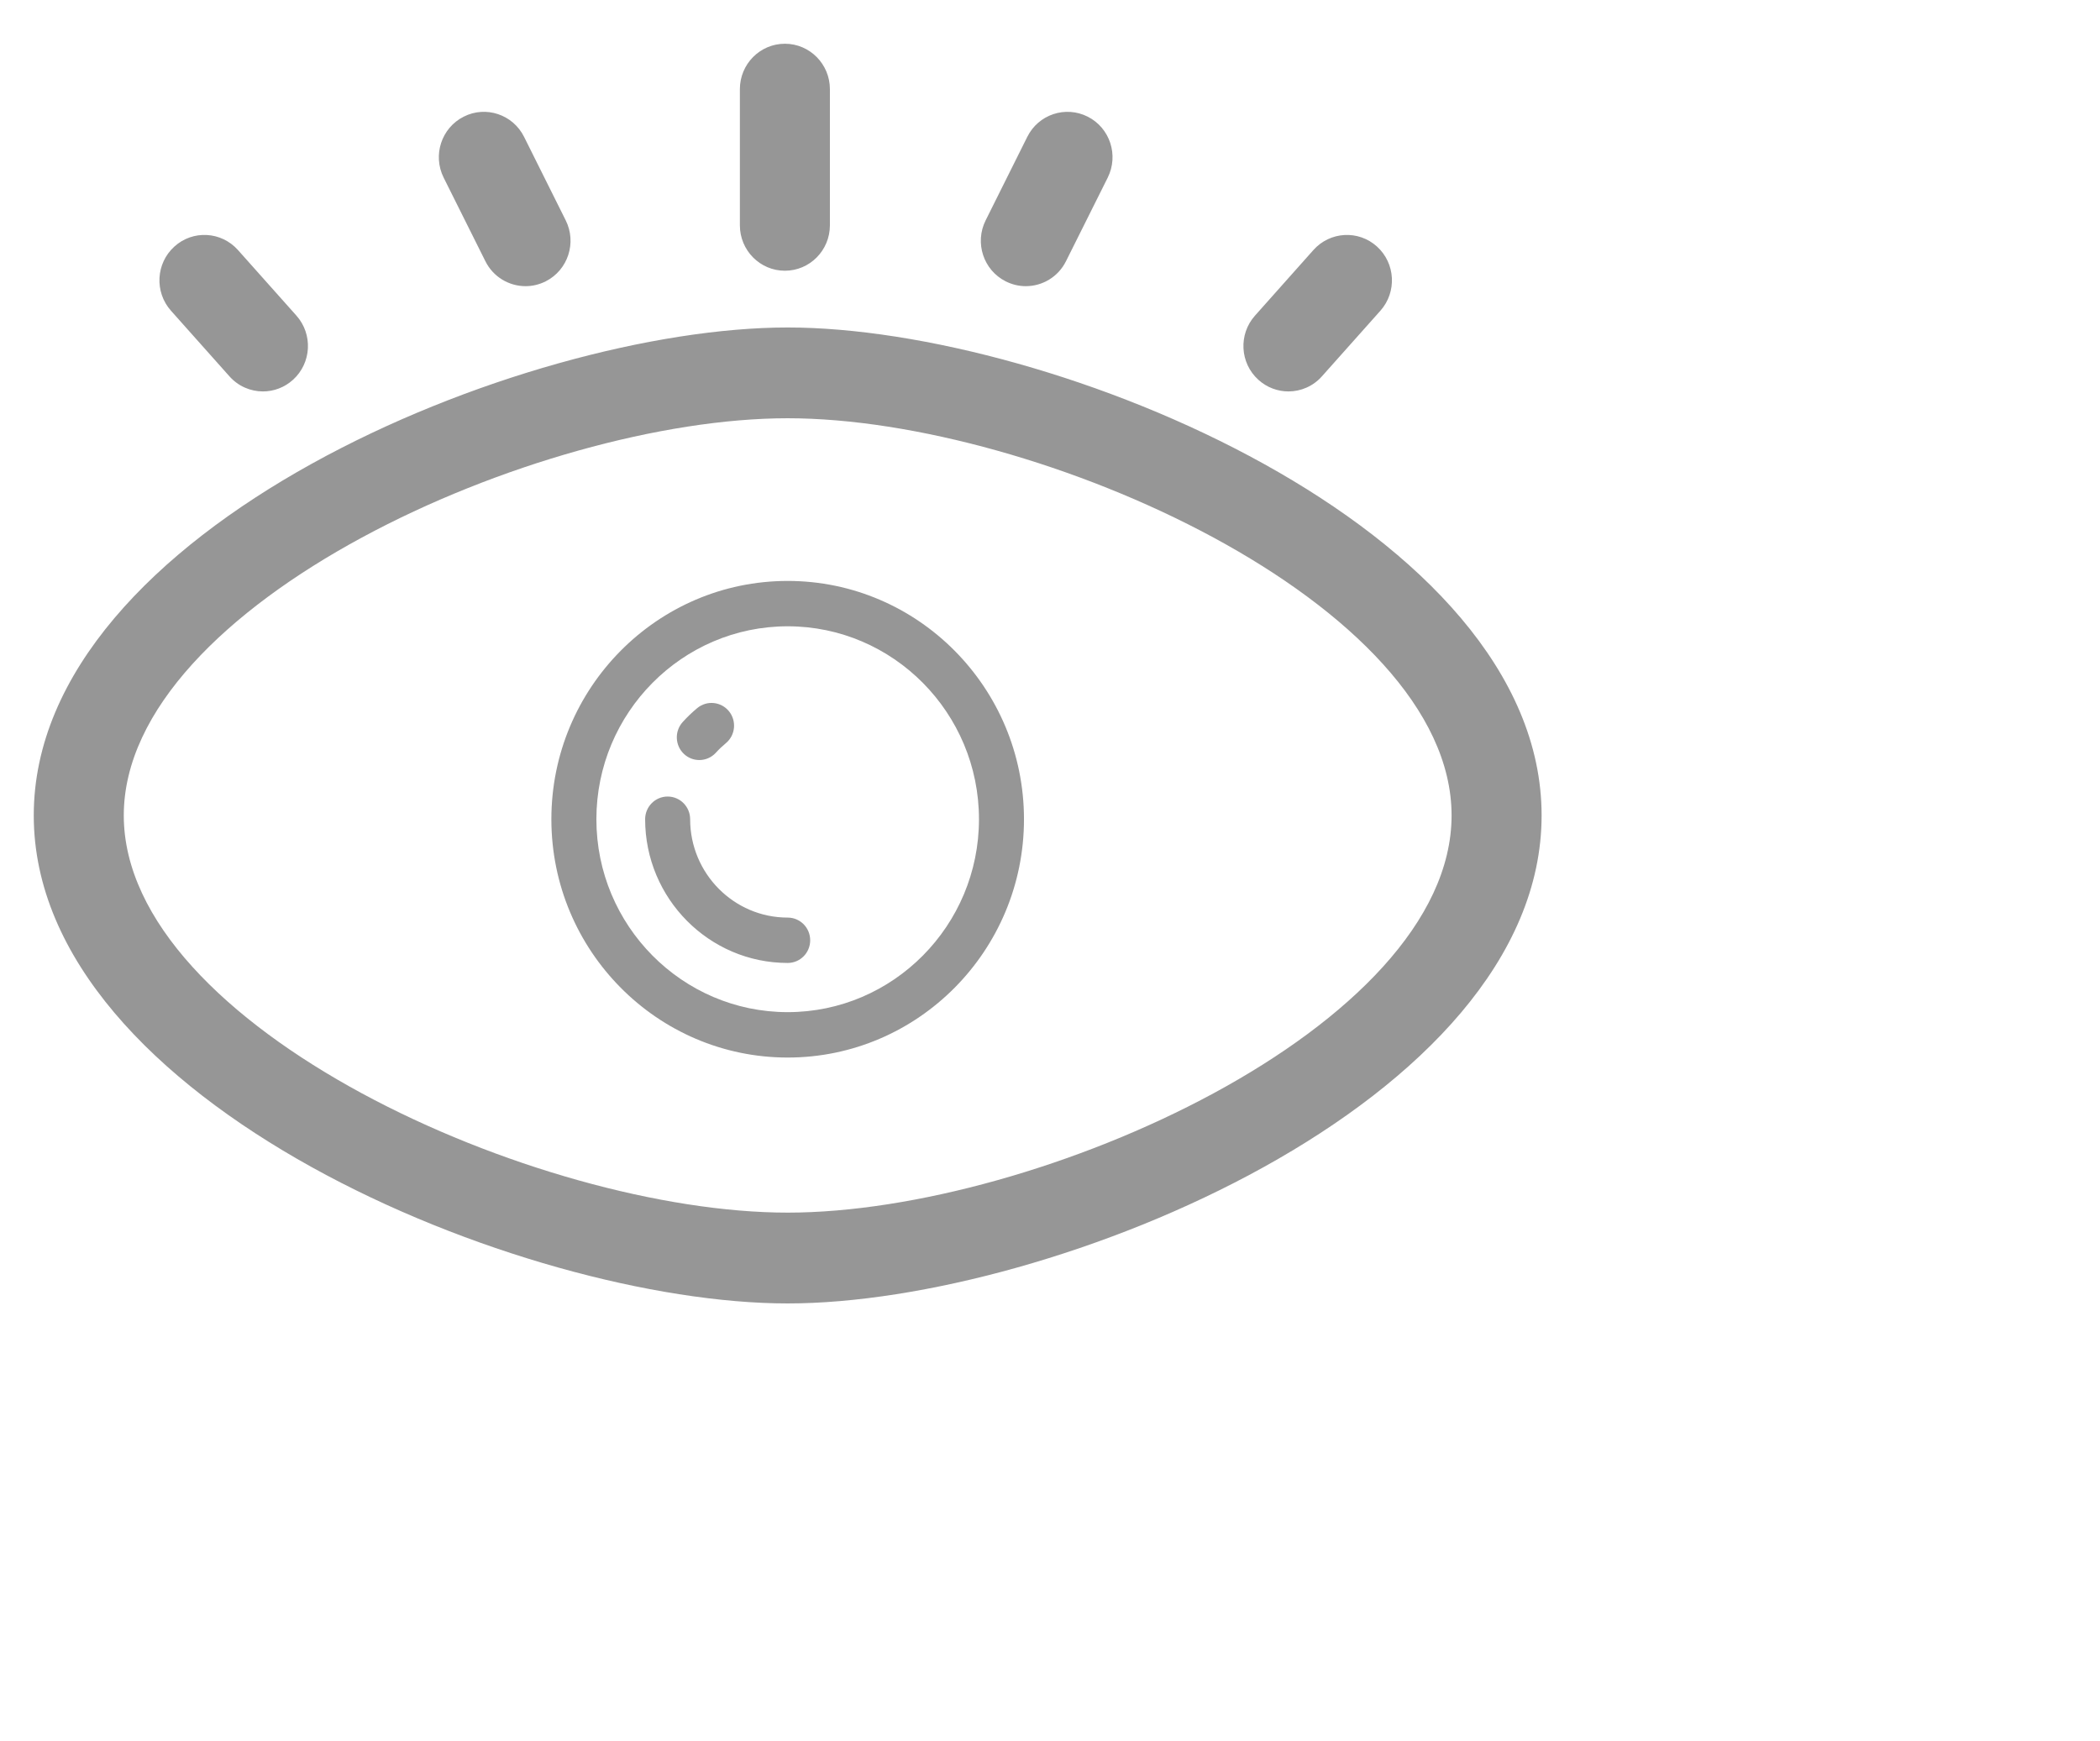 <svg 
 xmlns="http://www.w3.org/2000/svg"
 xmlns:xlink="http://www.w3.org/1999/xlink"
 width="0.486in" height="0.403in">
<path fill-rule="evenodd"  fill="rgb(150, 150, 150)"
 d="M29.369,8.363 C29.172,8.585 28.899,8.698 28.625,8.698 C28.387,8.698 28.148,8.612 27.957,8.439 C27.546,8.067 27.512,7.429 27.882,7.014 L29.181,5.555 C29.550,5.142 30.182,5.106 30.593,5.479 C31.004,5.851 31.038,6.489 30.669,6.904 L29.369,8.363 ZM23.684,5.803 C23.509,6.156 23.157,6.359 22.790,6.359 C22.639,6.359 22.486,6.324 22.342,6.251 C21.848,6.001 21.650,5.394 21.898,4.897 L22.824,3.040 C23.071,2.544 23.671,2.342 24.167,2.593 C24.660,2.843 24.859,3.449 24.610,3.948 L23.684,5.803 ZM17.438,6.016 C16.886,6.016 16.438,5.564 16.438,5.007 L16.438,1.981 C16.438,1.424 16.886,0.972 17.438,0.972 C17.990,0.972 18.438,1.424 18.438,1.981 L18.438,5.007 C18.438,5.564 17.990,6.016 17.438,6.016 ZM12.125,6.251 C11.981,6.324 11.828,6.359 11.677,6.359 C11.310,6.359 10.958,6.156 10.783,5.803 L9.857,3.948 C9.608,3.449 9.807,2.843 10.301,2.593 C10.793,2.342 11.395,2.543 11.643,3.040 L12.569,4.897 C12.817,5.394 12.618,6.001 12.125,6.251 ZM5.842,8.698 C5.568,8.698 5.295,8.585 5.098,8.363 L3.798,6.904 C3.429,6.489 3.463,5.851 3.874,5.479 C4.284,5.106 4.916,5.141 5.286,5.555 L6.586,7.014 C6.955,7.429 6.921,8.067 6.510,8.439 C6.319,8.612 6.080,8.698 5.842,8.698 ZM17.500,7.277 C23.383,7.277 34.250,11.748 34.250,18.120 C34.250,24.492 23.383,28.964 17.500,28.964 C11.617,28.964 0.750,24.492 0.750,18.120 C0.750,11.748 11.617,7.277 17.500,7.277 ZM17.500,26.946 C23.057,26.946 32.250,22.821 32.250,18.120 C32.250,13.419 23.057,9.294 17.500,9.294 C11.943,9.294 2.750,13.419 2.750,18.120 C2.750,22.821 11.943,26.946 17.500,26.946 ZM17.500,12.909 C20.395,12.909 22.750,15.284 22.750,18.204 C22.750,21.125 20.395,23.500 17.500,23.500 C14.605,23.500 12.250,21.125 12.250,18.204 C12.250,15.284 14.605,12.909 17.500,12.909 ZM17.500,22.491 C19.843,22.491 21.750,20.568 21.750,18.204 C21.750,15.841 19.843,13.917 17.500,13.917 C15.157,13.917 13.250,15.841 13.250,18.204 C13.250,20.568 15.157,22.491 17.500,22.491 ZM15.333,18.204 C15.333,19.410 16.305,20.390 17.500,20.390 C17.777,20.390 18.000,20.615 18.000,20.894 C18.000,21.173 17.777,21.398 17.500,21.398 C15.754,21.398 14.333,19.965 14.333,18.204 C14.333,17.926 14.557,17.700 14.833,17.700 C15.109,17.700 15.333,17.926 15.333,18.204 ZM15.905,16.726 C15.806,16.834 15.671,16.889 15.537,16.889 C15.415,16.889 15.294,16.845 15.198,16.756 C14.995,16.567 14.982,16.248 15.169,16.043 C15.269,15.933 15.376,15.830 15.490,15.735 C15.704,15.558 16.019,15.589 16.195,15.804 C16.370,16.019 16.340,16.337 16.127,16.514 C16.048,16.580 15.973,16.650 15.905,16.726 Z"/>
</svg>